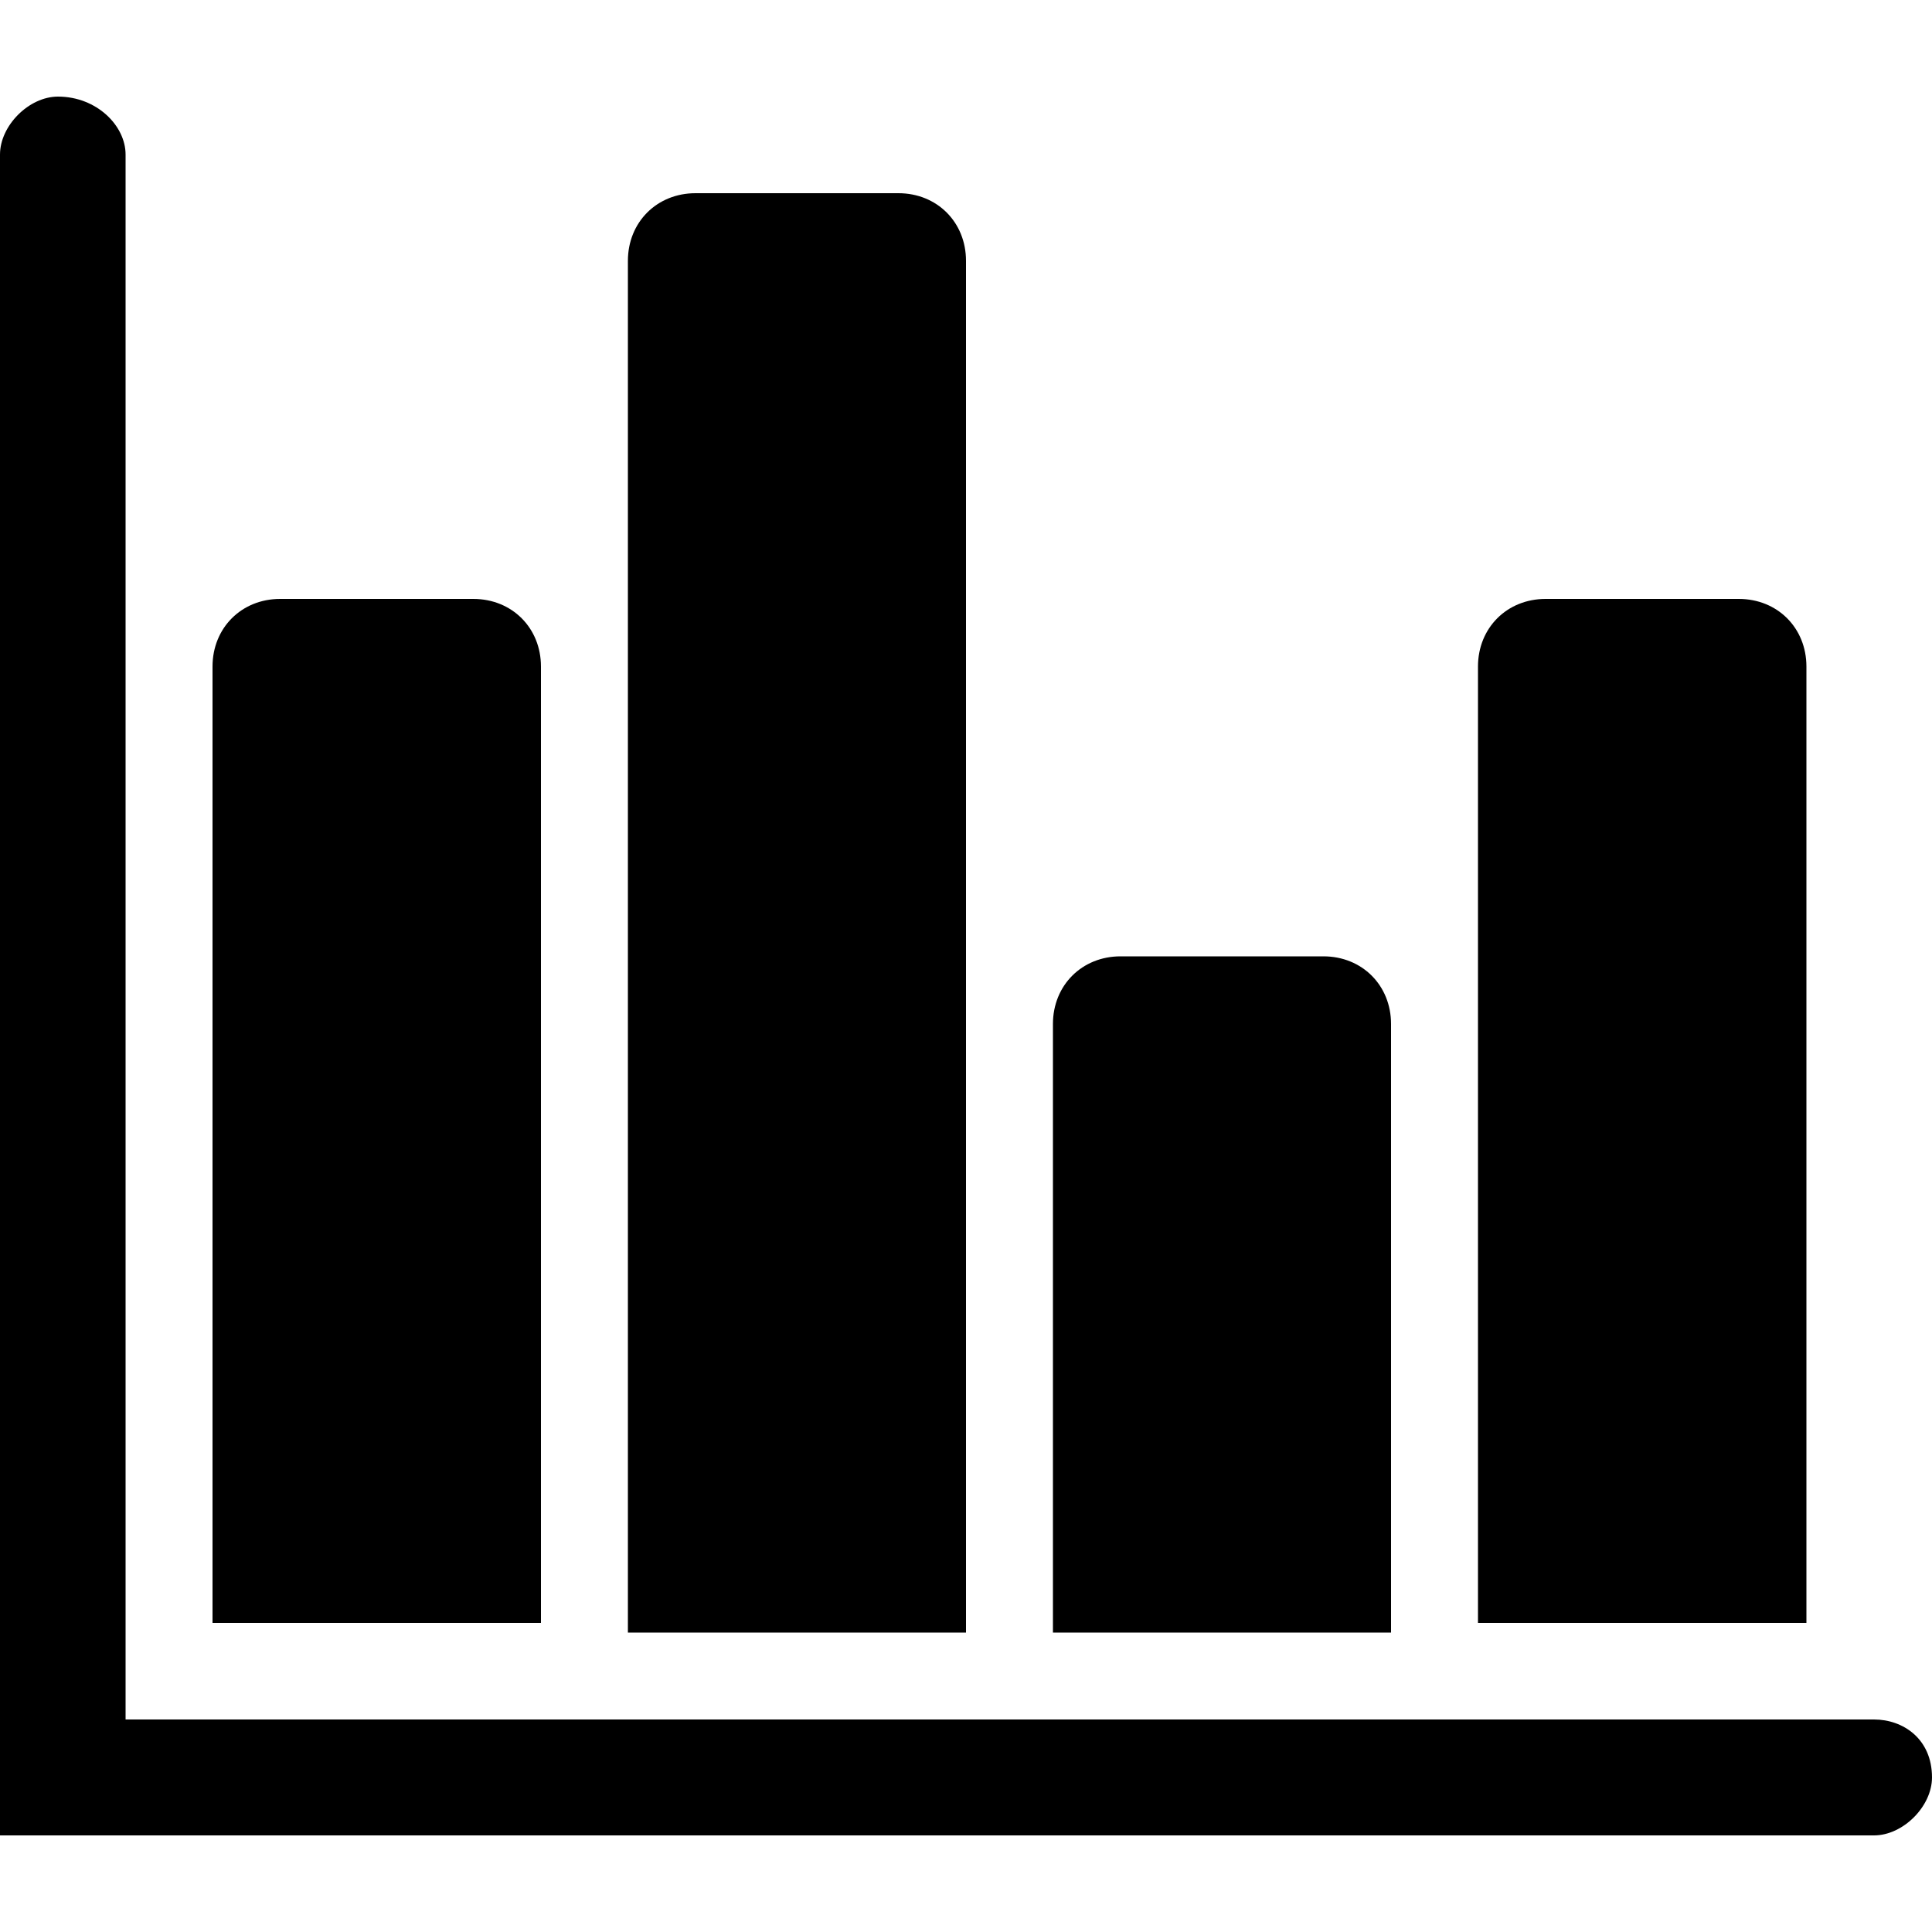 <?xml version="1.0" encoding="utf-8"?>
<!-- Generator: Adobe Illustrator 18.0.0, SVG Export Plug-In . SVG Version: 6.00 Build 0)  -->
<!DOCTYPE svg PUBLIC "-//W3C//DTD SVG 1.1//EN" "http://www.w3.org/Graphics/SVG/1.1/DTD/svg11.dtd">
<svg version="1.1" id="图层_1" xmlns="http://www.w3.org/2000/svg" xmlns:xlink="http://www.w3.org/1999/xlink" x="0px" y="0px"
	 viewBox="0 0 20 20" enable-background="new 0 0 20 20" xml:space="preserve" width="20" height="20">
<g>
	<path fill="#000000" d="M9.9-274.2c-157.9,0-285.9,40-285.9,89.3v71.5C-276-64-148-24,9.9-24c157.9,0,285.9-40,285.9-89.3v-71.5
		C295.7-234.2,167.8-274.2,9.9-274.2L9.9-274.2L9.9-274.2z M9.9,29.6C-148,29.6-276-10.4-276-59.8V47.4c0,49.3,128,89.3,285.9,89.3
		c157.9,0,285.9-40,285.9-89.3V-59.8C295.7-10.4,167.8,29.6,9.9,29.6L9.9,29.6L9.9,29.6z M9.9,190.4c-157.9,0-285.9-40-285.9-89.3
		v107.2c0,49.3,128,89.3,285.9,89.3c157.9,0,285.9-40,285.9-89.3V101C295.7,150.4,167.8,190.4,9.9,190.4L9.9,190.4L9.9,190.4z
		 M9.9,190.4"/>
</g>
<g>
	<path fill="#000000" d="M5.6,16.9V6.9c0-0.4-0.3-0.7-0.7-0.7H2.9c-0.4,0-0.7,0.3-0.7,0.7v9.9H5.6L5.6,16.9L5.6,16.9z M10,16.9V2.7
		c0-0.4-0.3-0.7-0.7-0.7H7.2c-0.4,0-0.7,0.3-0.7,0.7v14.2H10L10,16.9L10,16.9z M14.4,16.9v-6.3c0-0.4-0.3-0.7-0.7-0.7h-2.1
		c-0.4,0-0.7,0.3-0.7,0.7v6.3H14.4L14.4,16.9L14.4,16.9z M18.7,16.9V6.9c0-0.4-0.3-0.7-0.7-0.7H16c-0.4,0-0.7,0.3-0.7,0.7v9.9H18.7
		L18.7,16.9L18.7,16.9z M19.4,17.8H1.3V1.6C1.3,1.3,1,1,0.6,1C0.3,1,0,1.3,0,1.6V19h19.4c0.3,0,0.6-0.3,0.6-0.6
		C20,18,19.7,17.8,19.4,17.8L19.4,17.8L19.4,17.8z M19.4,17.8"/>
</g>
</svg>
